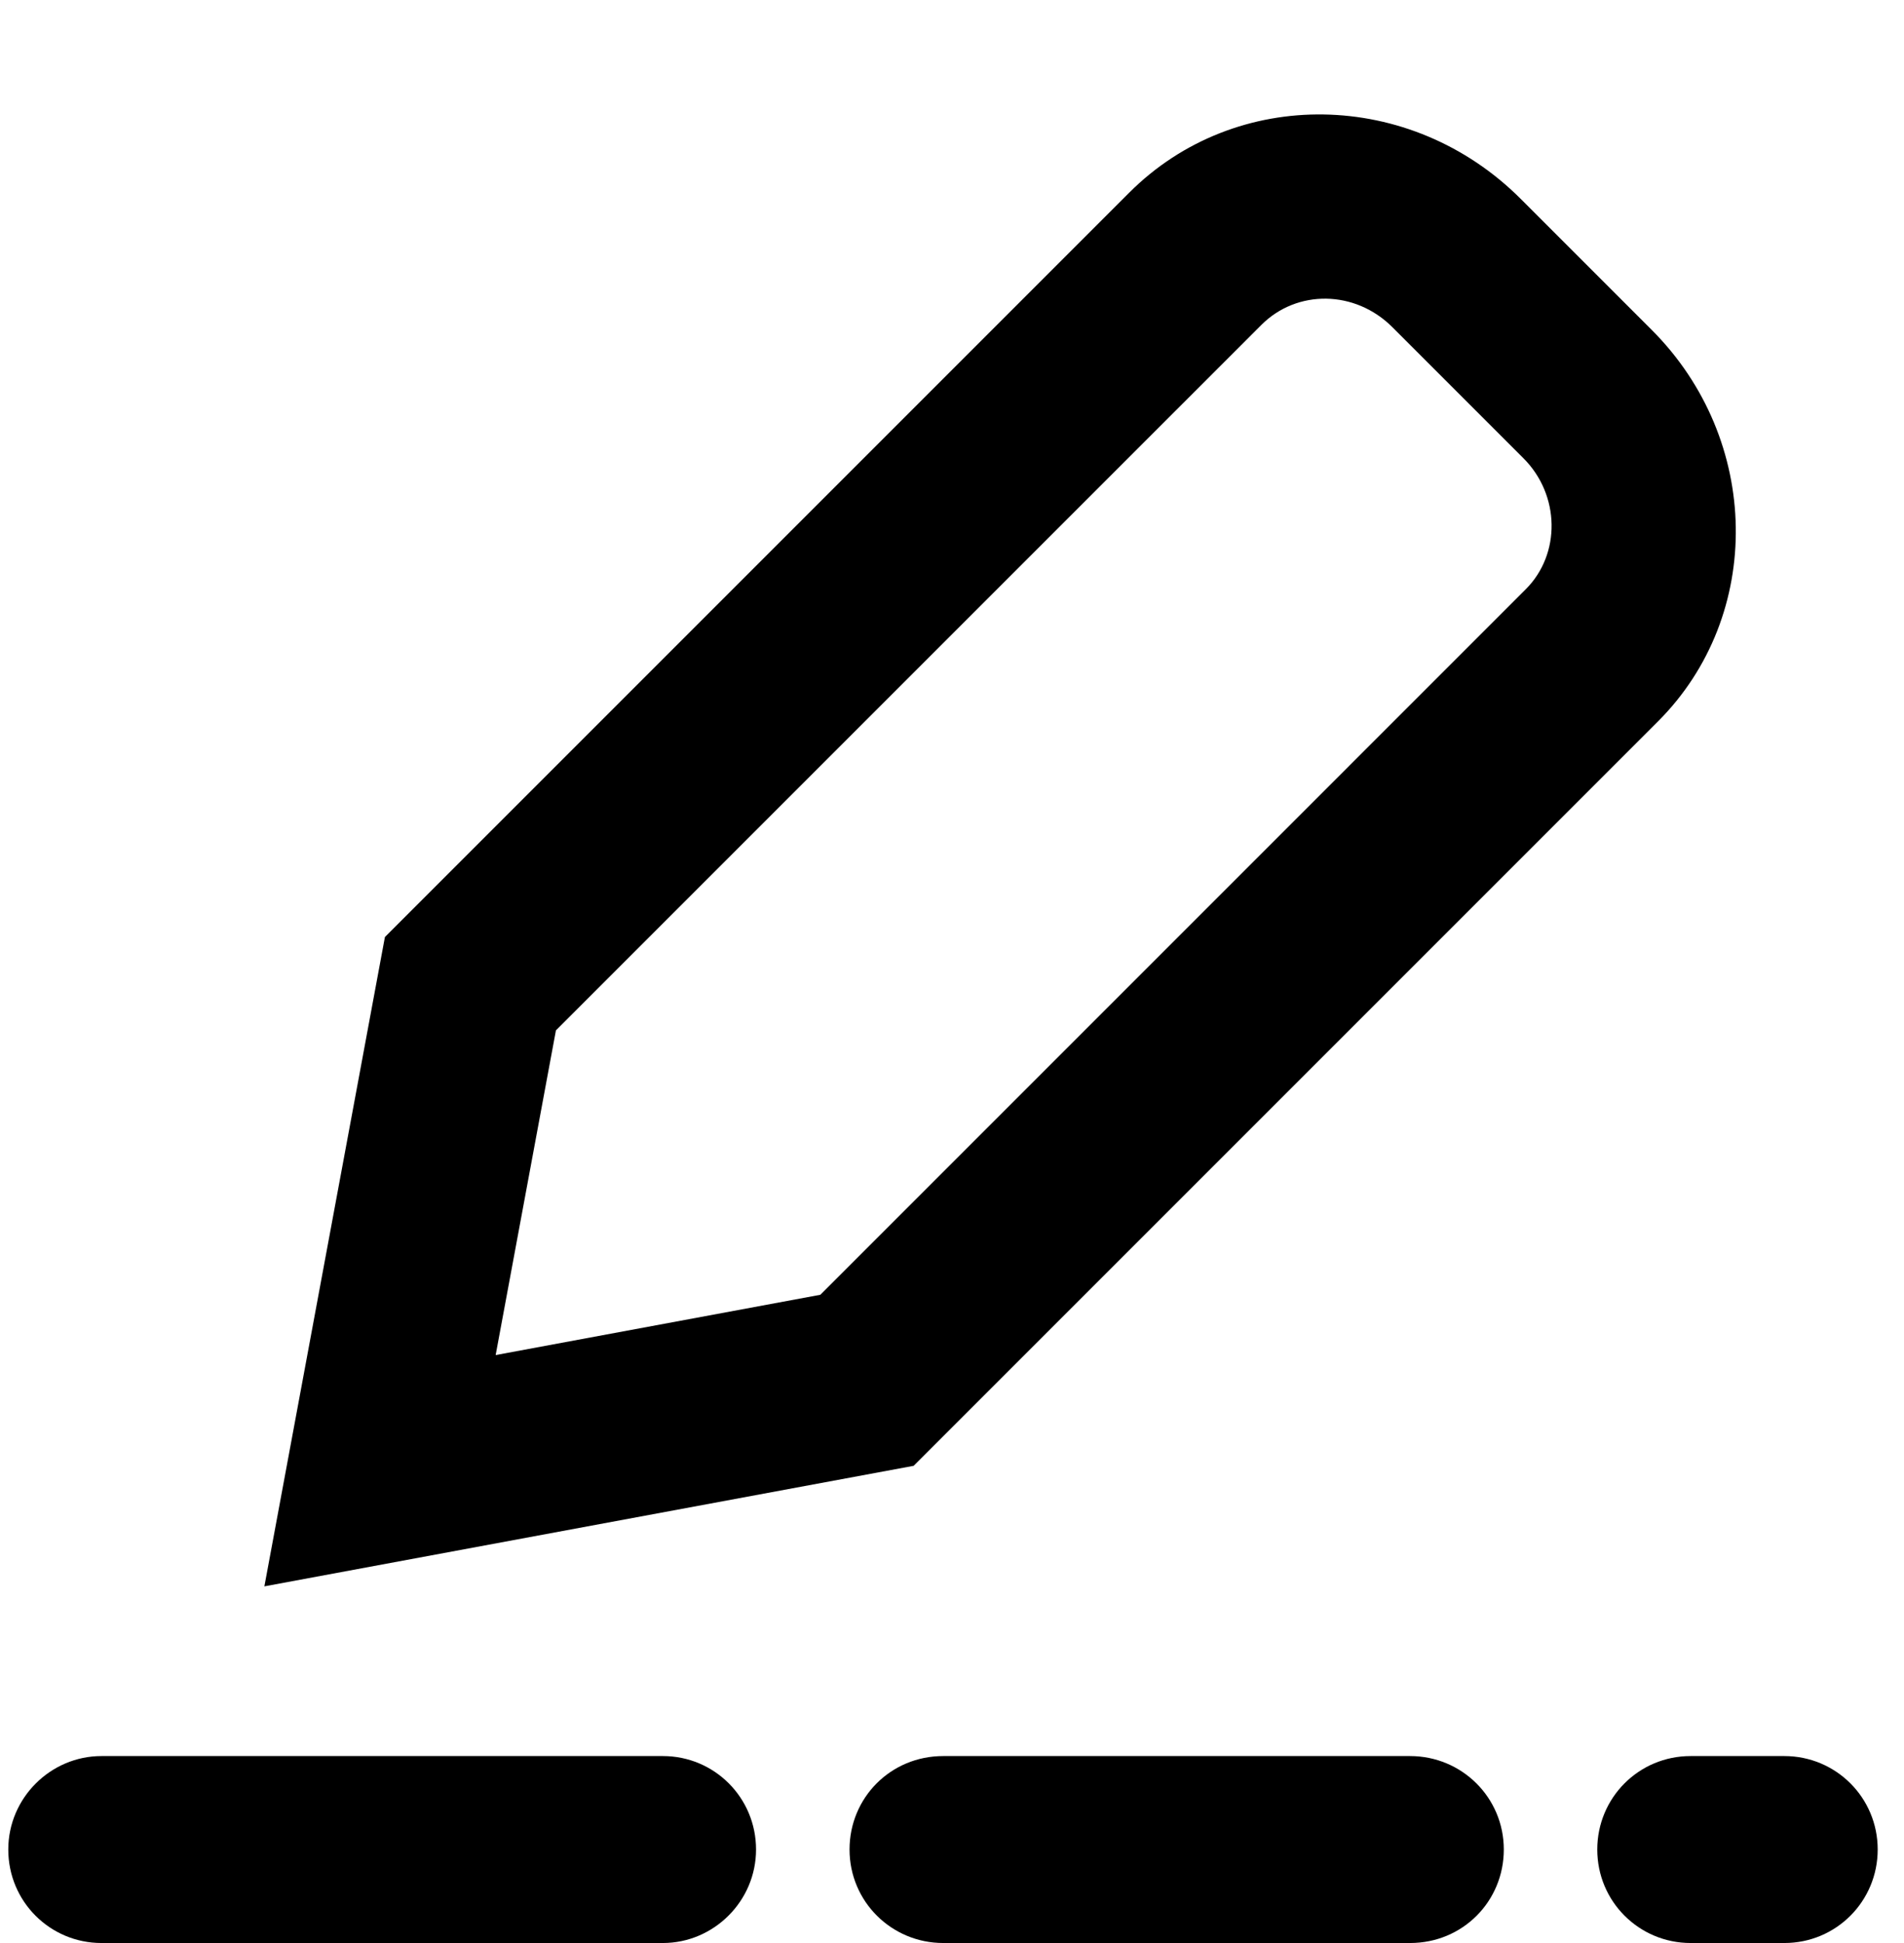 <svg width="49" height="50" viewBox="0 0 49 50" fill="none" xmlns="http://www.w3.org/2000/svg">
<path fill-rule="evenodd" clip-rule="evenodd" d="M0.213 47.594C0.213 46.266 1.303 45.189 2.612 45.189H17.059C18.383 45.189 19.457 46.257 19.457 47.594C19.457 48.923 18.367 50 17.059 50H2.612C1.287 50 0.213 48.932 0.213 47.594ZM21.863 47.594C21.863 46.266 22.916 45.189 24.275 45.189H36.288C37.621 45.189 38.701 46.257 38.701 47.594C38.701 48.923 37.648 50 36.288 50H24.275C22.943 50 21.863 48.932 21.863 47.594ZM41.106 47.594C41.106 46.266 42.171 45.189 43.509 45.189H45.92C47.247 45.189 48.323 46.257 48.323 47.594C48.323 48.923 47.258 50 45.92 50H43.509C42.182 50 41.106 48.932 41.106 47.594Z" fill="black"/>
<path d="M12.756 34.87L21.111 33.319L39.267 15.162C40.17 14.26 40.154 12.739 39.205 11.791L35.835 8.421C34.873 7.458 33.378 7.445 32.464 8.359L14.307 26.515L12.756 34.87ZM6.804 40.822L9.906 24.113L29.062 4.957C31.805 2.214 36.302 2.283 39.137 5.119L42.507 8.489C45.329 11.31 45.401 15.833 42.669 18.564L23.513 37.72L6.804 40.822Z" fill="black"/>
</svg>
